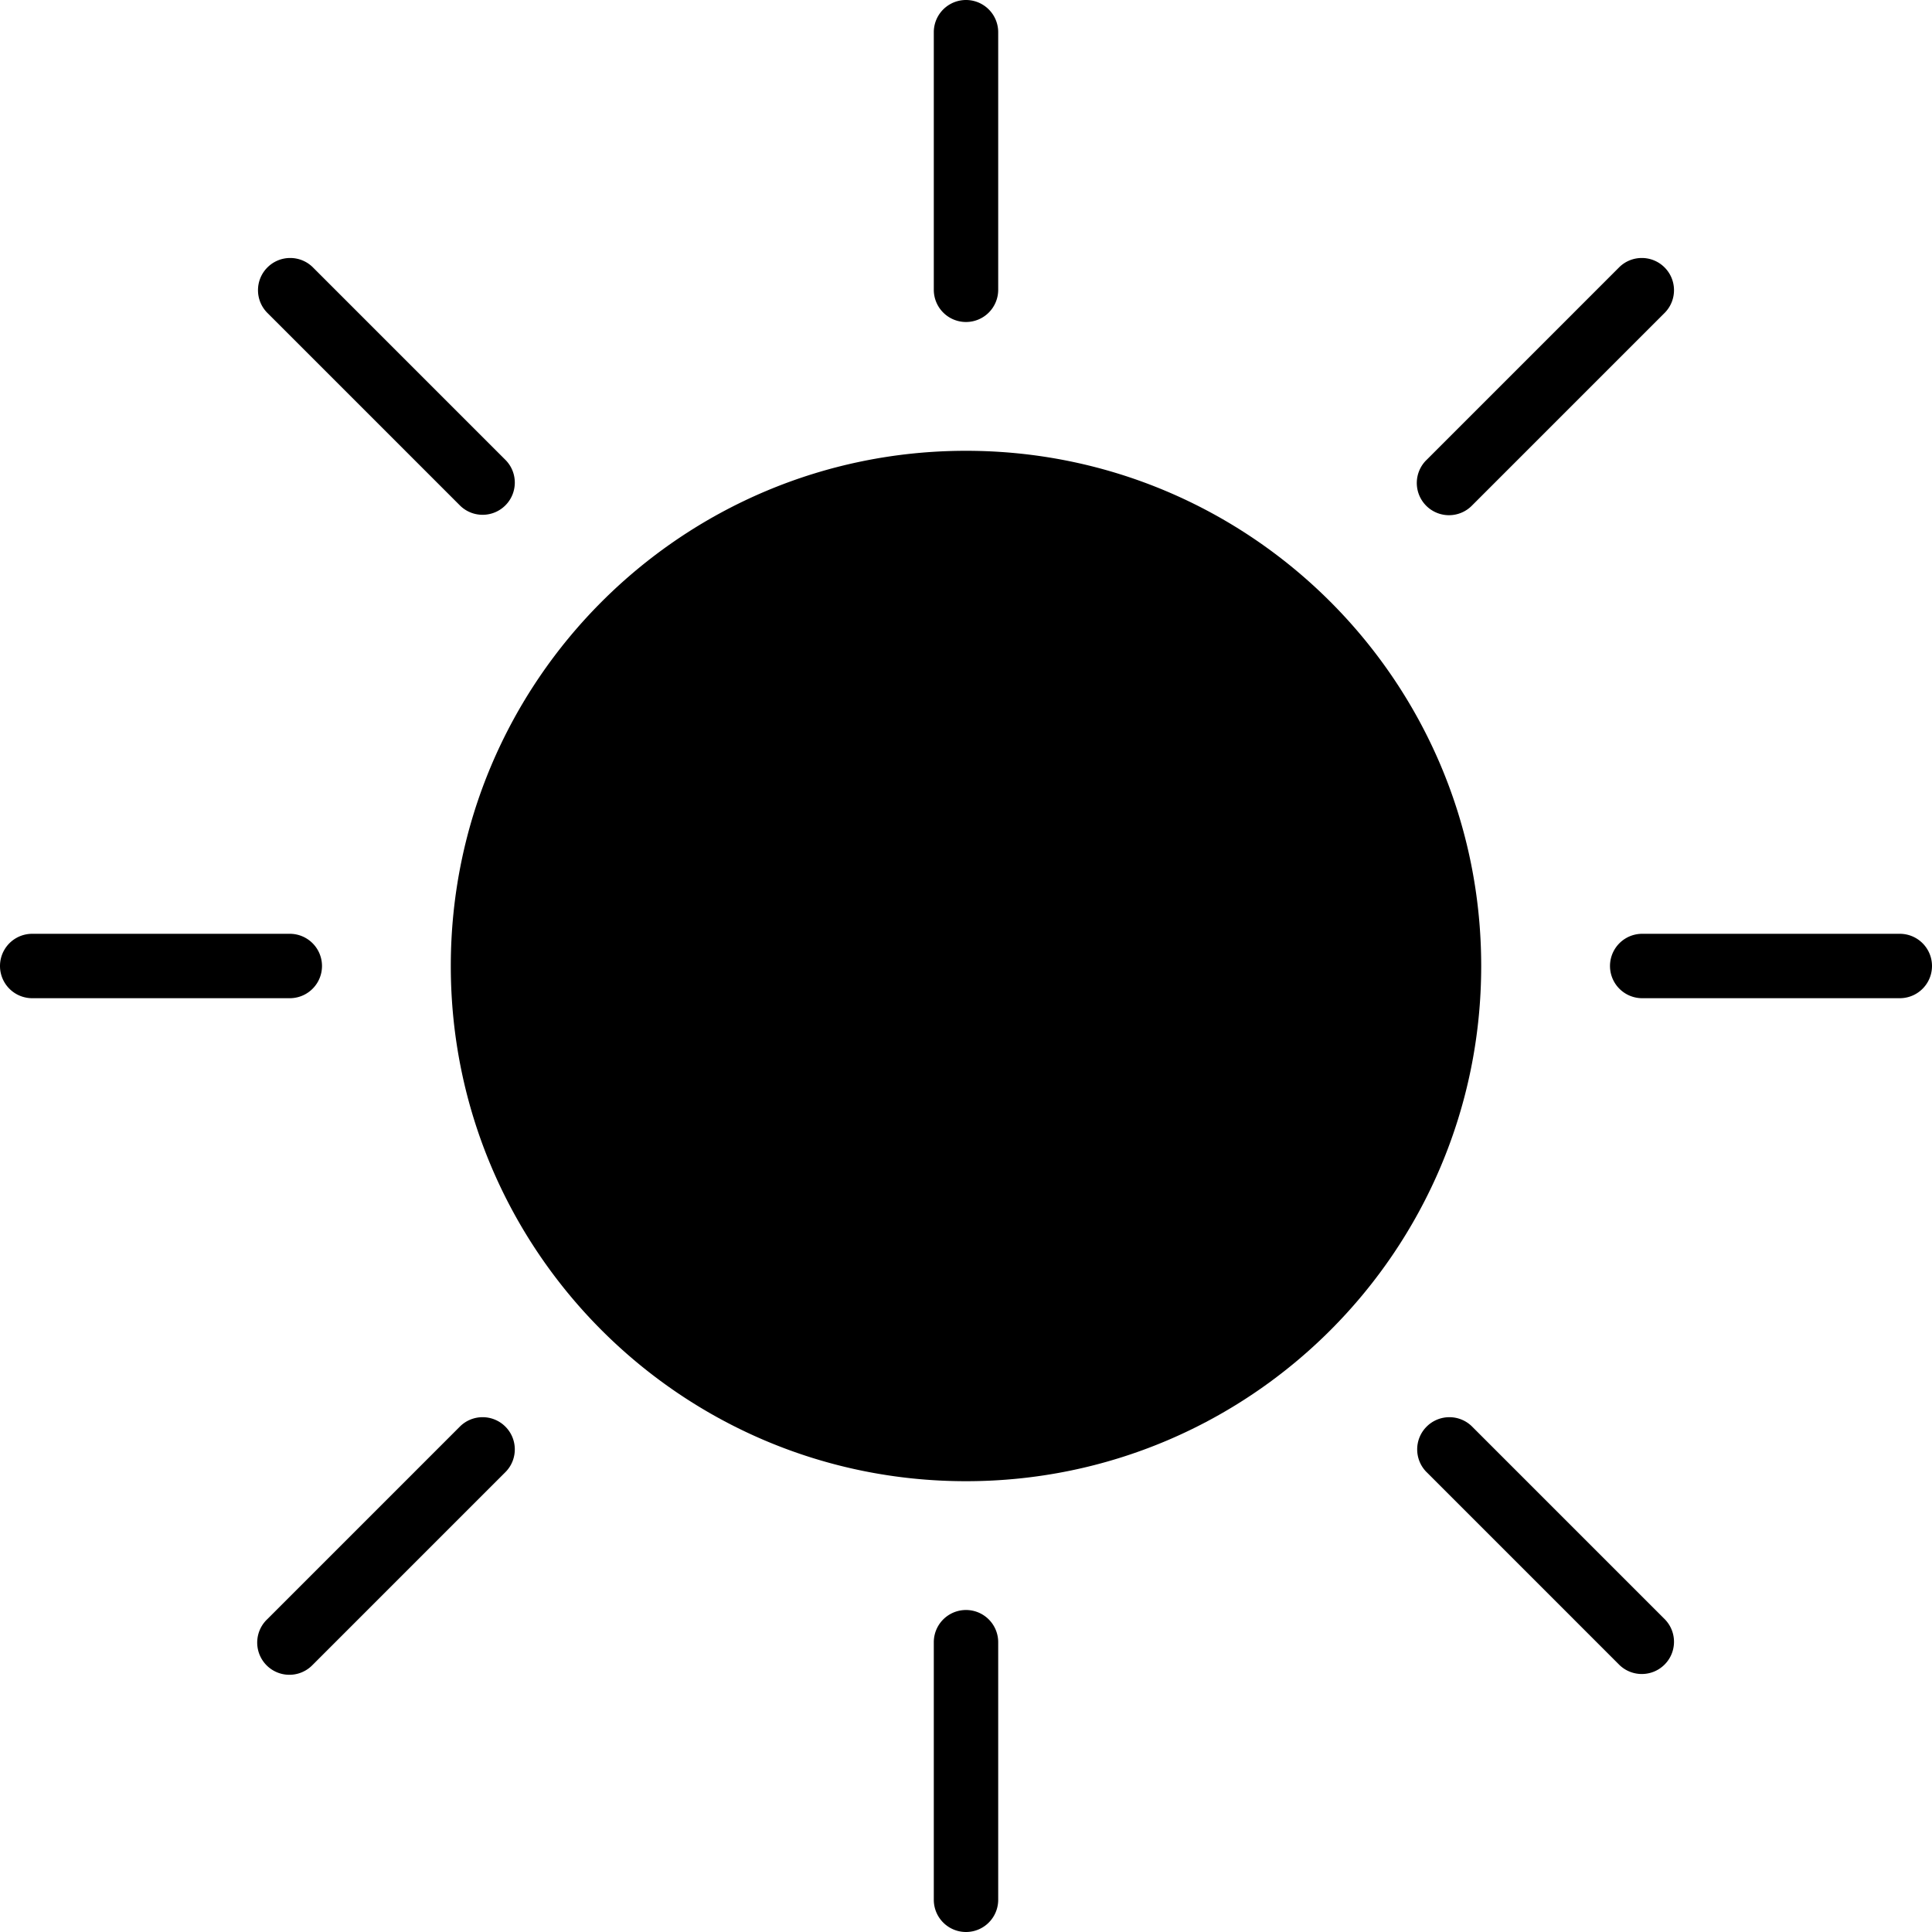 <svg xmlns="http://www.w3.org/2000/svg" height="640" viewBox="0 0 480 480" width="640" xmlns:v="https://vecta.io/nano"><path d="M368 240c0 70.691-57.309 128-128 128s-128-57.309-128-128 57.309-128 128-128 128 57.309 128 128zM248 472v-64a8 8 0 1 0-16 0v64a8 8 0 1 0 16 0zm-8-392a8 8 0 0 0 8-8V8a8 8 0 1 0-16 0v64a8 8 0 0 0 8 8zm-125.656 45.656c3.141 3.031 8.129 2.988 11.215-.098s3.129-8.074.098-11.215l-48-48c-3.141-3.031-8.129-2.988-11.215.098s-3.129 8.074-.098 11.215zm0 0"/><path d="M365.656 354.344c-3.141-3.031-8.129-2.988-11.215.098s-3.129 8.074-.098 11.215l48 48c3.141 3.031 8.129 2.988 11.215-.098s3.129-8.074.098-11.215zM360 128a8 8 0 0 0 5.656-2.344l48-48c3.031-3.141 2.988-8.129-.098-11.215s-8.074-3.129-11.215-.098l-48 48c-2.285 2.289-2.973 5.73-1.734 8.719A8 8 0 0 0 360 128zm0 0"/><path d="M472 232h-64a8 8 0 1 0 0 16h64a8 8 0 1 0 0-16zM8 248h64a8 8 0 1 0 0-16H8a8 8 0 1 0 0 16zm69.656 165.656l48-48c3.031-3.141 2.988-8.129-.098-11.215s-8.074-3.129-11.215-.098l-48 48a8 8 0 0 0-2.18 7.781 7.99 7.99 0 0 0 5.711 5.711 8 8 0 0 0 7.781-2.18zm0 0"/></svg>
